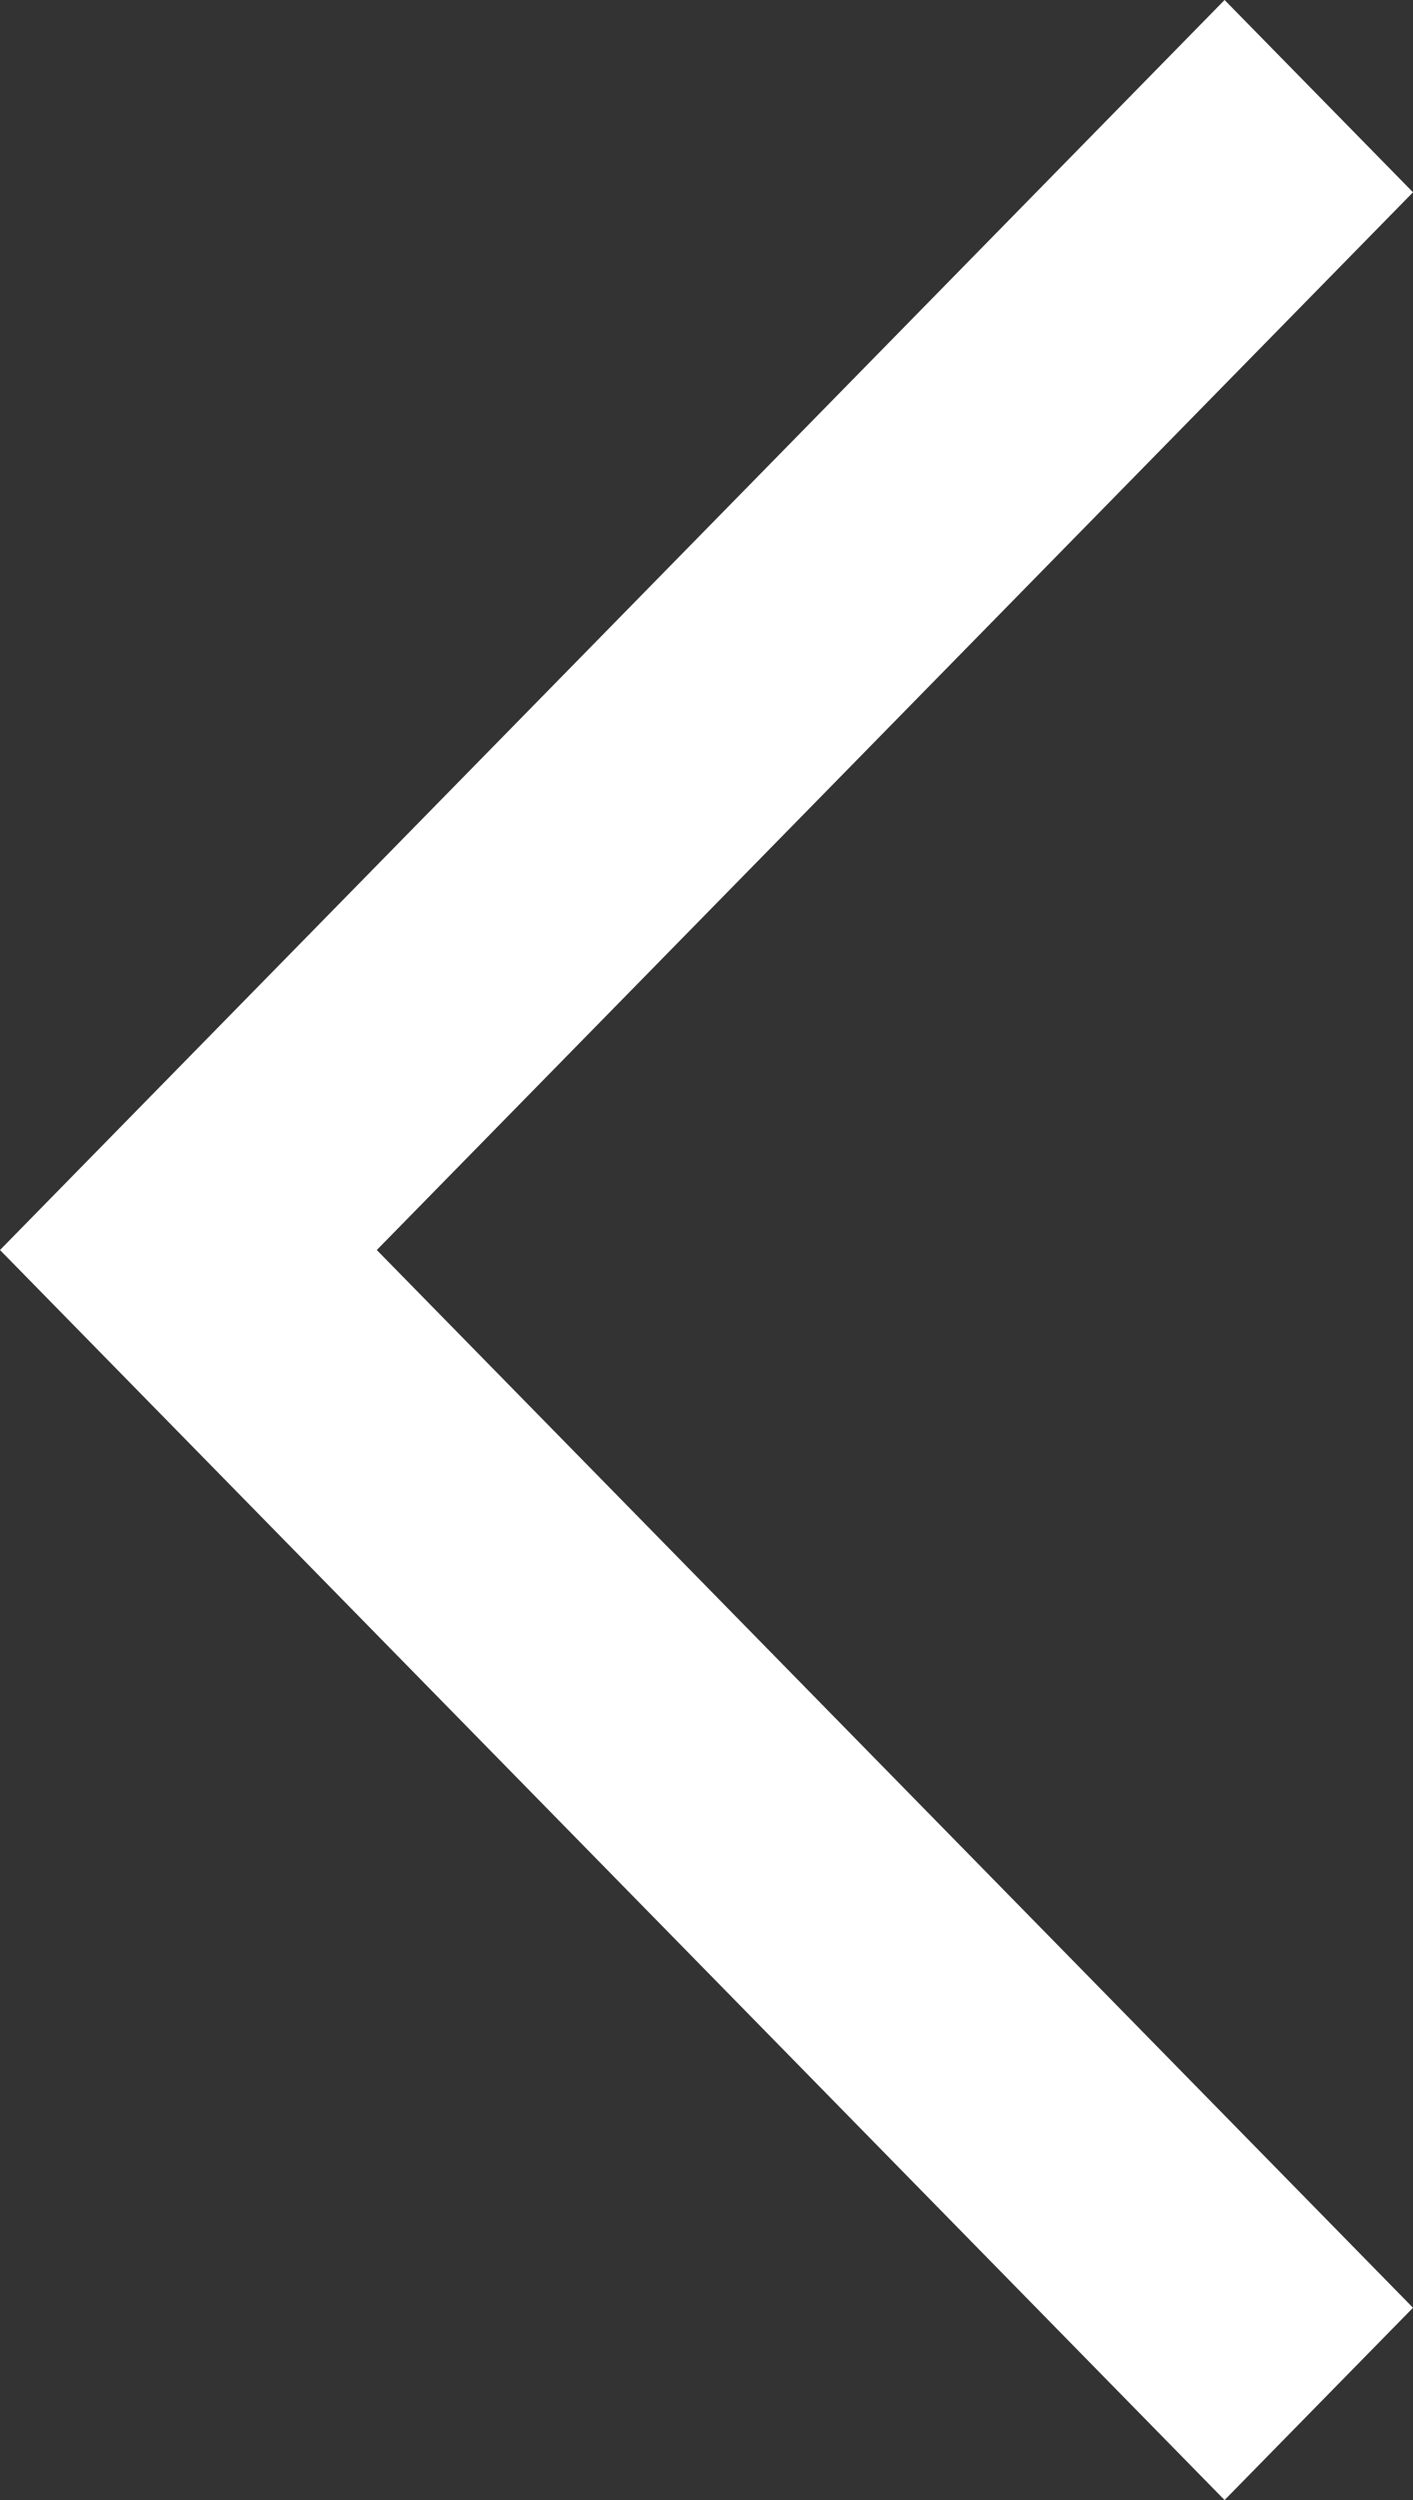 <svg width="26" height="46" viewBox="0 0 26 46" fill="none" xmlns="http://www.w3.org/2000/svg">
<rect x="0" y="0" width="26" height="46" fill="#333333" stroke="none"/>
<path fill-rule="evenodd" clip-rule="evenodd" d="M6.933 23L26 3.538L22.533 0L0 23L22.533 46L26 42.462L6.933 23Z" fill="white"/>
</svg>

